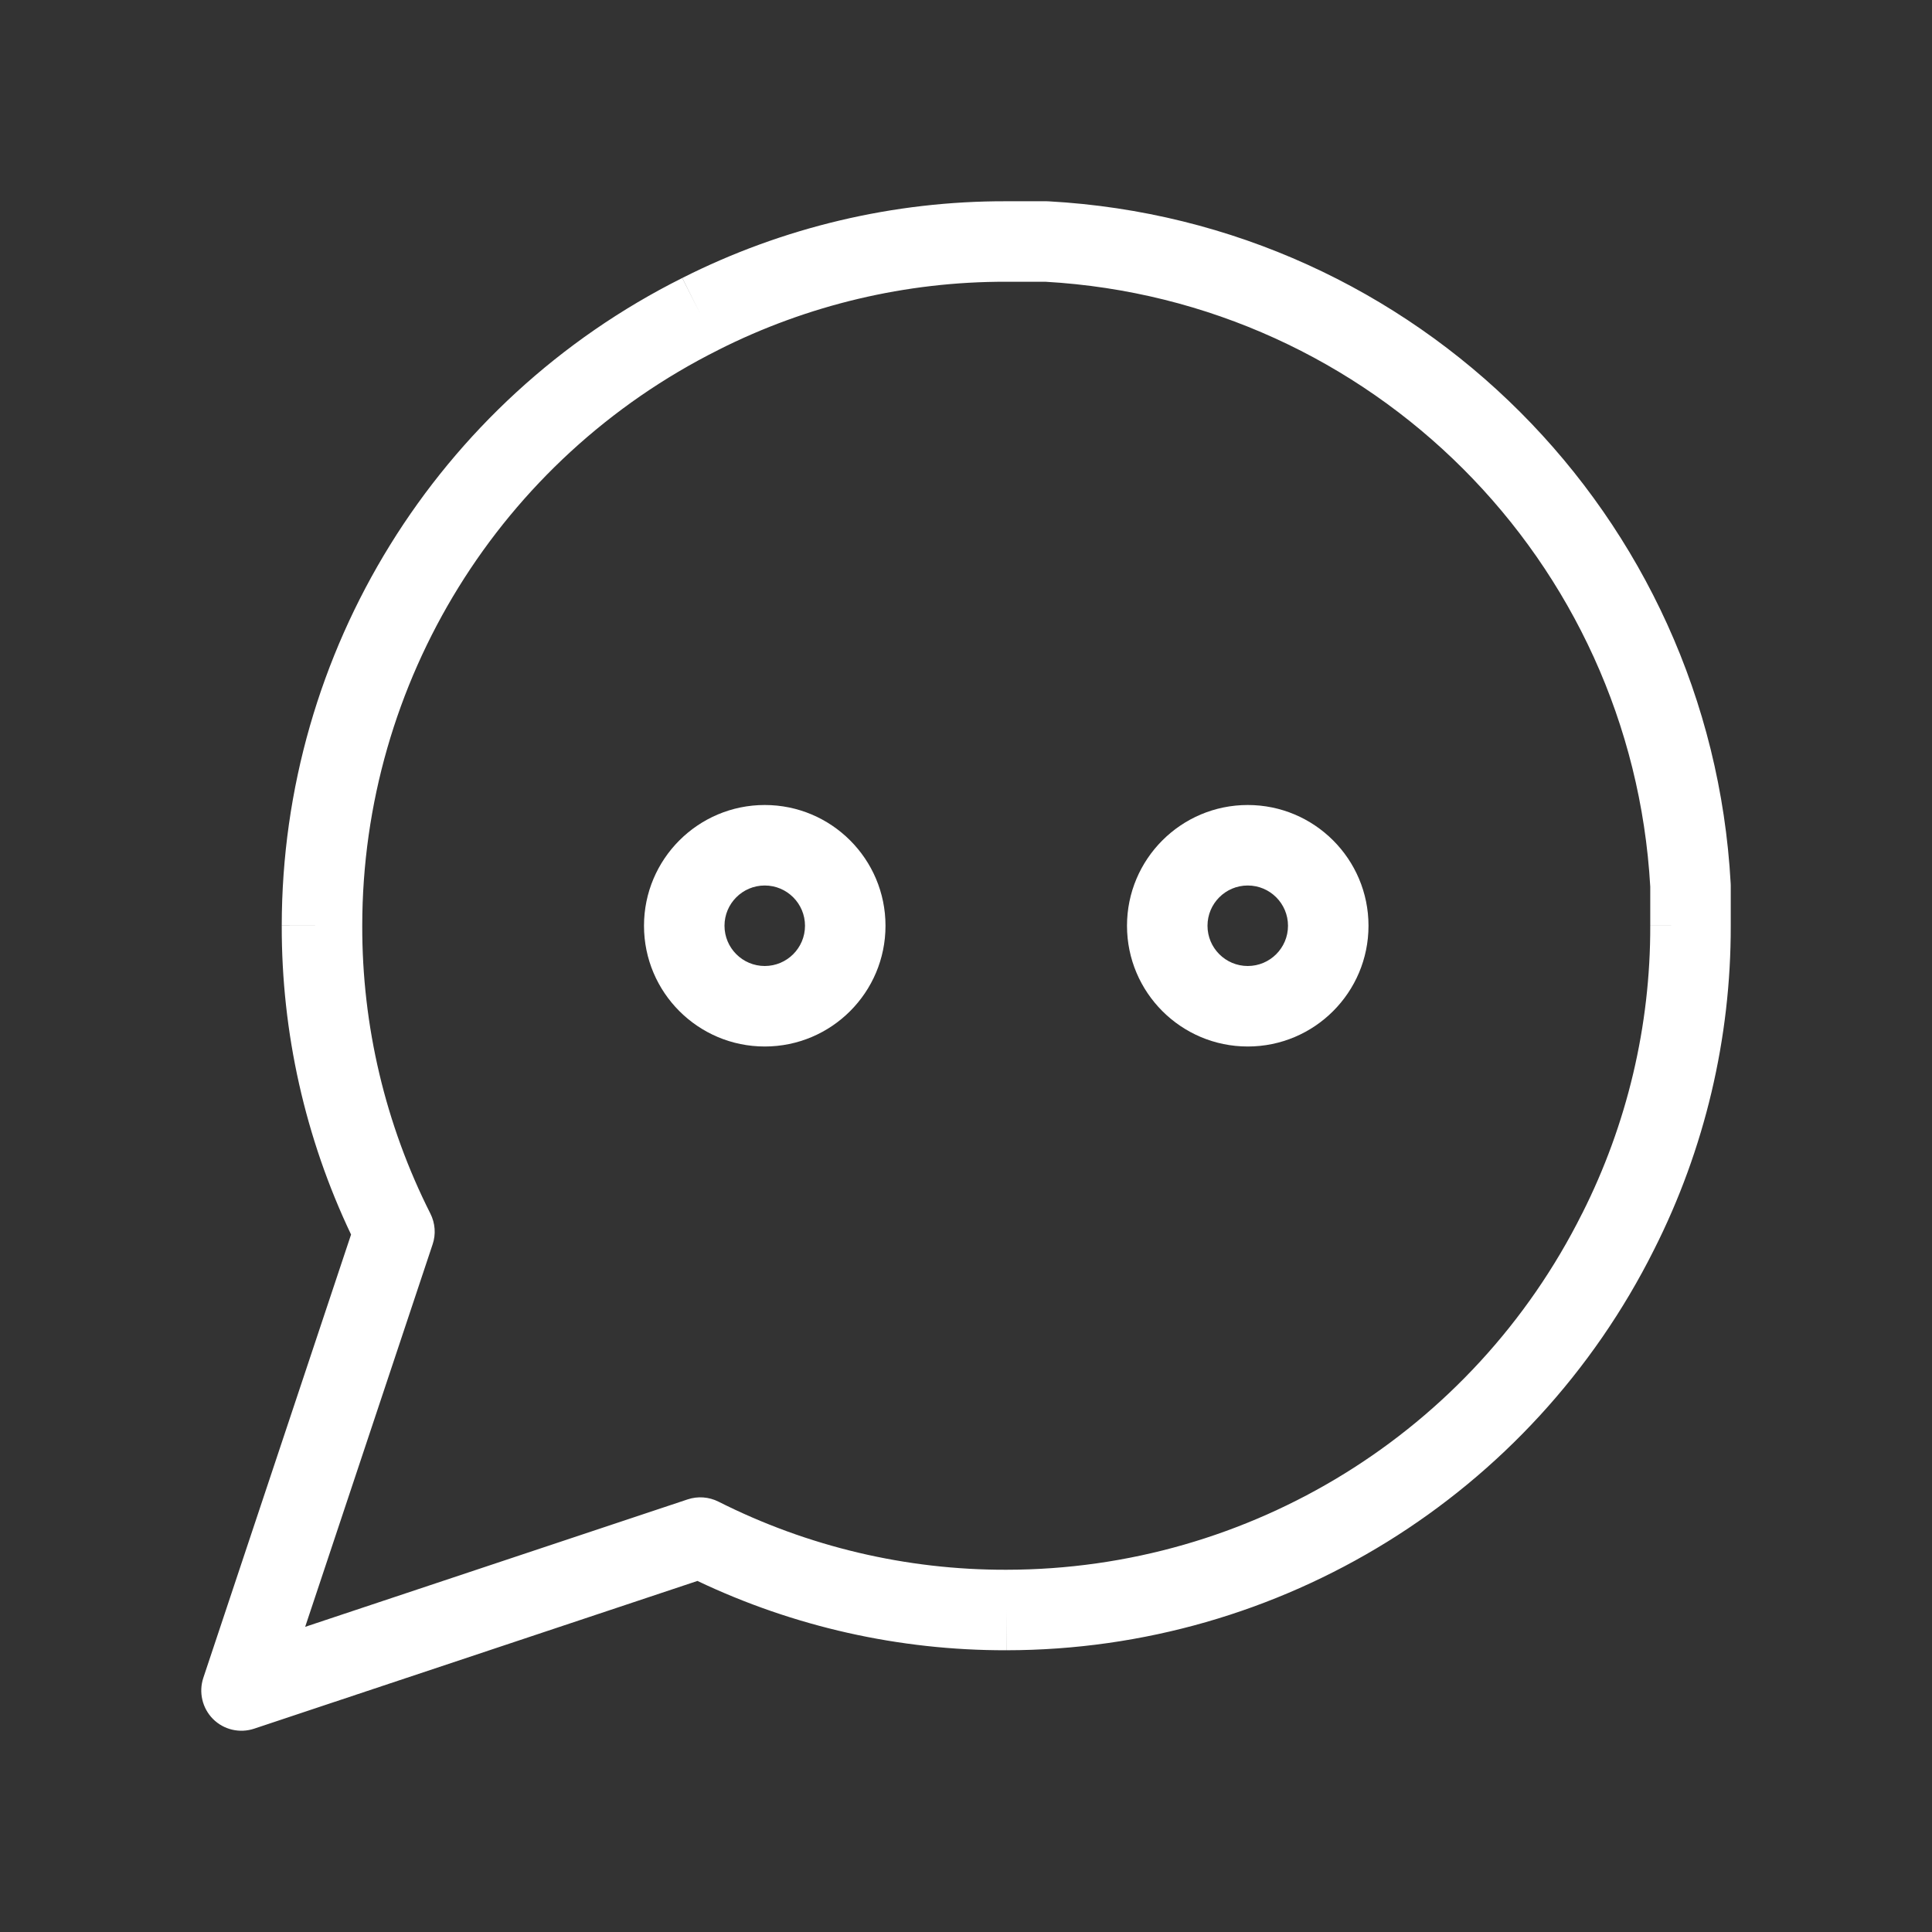 <svg width="24" height="24" viewBox="0 0 24 24" fill="none" xmlns="http://www.w3.org/2000/svg">
<rect x="0" y="0" width="24" height="24" fill="#333333" stroke="none"/>
<path fill-rule="evenodd" clip-rule="evenodd" d="M12.499 3.5C11.258 3.497 10.033 3.787 8.925 4.346L8.924 4.347L8.924 4.347C6.214 5.702 4.501 8.471 4.5 11.5L4.5 11.501C4.497 12.742 4.787 13.967 5.346 15.075C5.406 15.194 5.417 15.332 5.374 15.458L3.791 20.209L8.542 18.626C8.668 18.584 8.806 18.594 8.925 18.654C10.033 19.213 11.258 19.503 12.499 19.5L12.5 19.5C15.529 19.499 18.298 17.787 19.653 15.076L19.654 15.075C20.213 13.967 20.503 12.742 20.5 11.501L21 11.5H20.5V11.014C20.27 6.964 17.037 3.73 12.986 3.5H12.5L12.499 3.5ZM21.5 11.499C21.5 11.499 21.5 11.499 21.5 11.499C21.503 12.897 21.177 14.277 20.547 15.524C19.023 18.572 15.909 20.498 12.501 20.5C11.173 20.503 9.862 20.209 8.664 19.639L3.158 21.474C2.978 21.534 2.78 21.488 2.646 21.354C2.513 21.22 2.466 21.022 2.526 20.842L4.361 15.336C3.791 14.138 3.497 12.827 3.5 11.499C3.5 11.499 3.5 11.499 3.5 11.499L4 11.5L3.5 11.5C3.5 11.5 3.5 11.499 3.5 11.499C3.502 8.092 5.428 4.977 8.476 3.453C8.475 3.453 8.475 3.454 8.475 3.454L8.7 3.9L8.476 3.453C8.476 3.453 8.476 3.453 8.476 3.453C9.723 2.823 11.103 2.496 12.501 2.5H13C13.009 2.5 13.018 2.5 13.028 2.501C17.598 2.753 21.247 6.402 21.499 10.973C21.5 10.982 21.5 10.991 21.5 11L21.5 11.499ZM12.501 20.5C12.501 20.5 12.5 20.5 12.5 20.5L12.5 20L12.501 20.5C12.501 20.5 12.501 20.5 12.501 20.5Z" fill="white"/>
<path fill-rule="evenodd" clip-rule="evenodd" d="M9.5 12C9.776 12 10 11.776 10 11.5C10 11.224 9.776 11 9.5 11C9.224 11 9 11.224 9 11.5C9 11.776 9.224 12 9.5 12ZM9.5 13C10.328 13 11 12.328 11 11.5C11 10.672 10.328 10 9.5 10C8.672 10 8 10.672 8 11.5C8 12.328 8.672 13 9.5 13Z" fill="white"/>
<path fill-rule="evenodd" clip-rule="evenodd" d="M15.5 12C15.776 12 16 11.776 16 11.5C16 11.224 15.776 11 15.5 11C15.224 11 15 11.224 15 11.5C15 11.776 15.224 12 15.5 12ZM15.5 13C16.328 13 17 12.328 17 11.5C17 10.672 16.328 10 15.5 10C14.672 10 14 10.672 14 11.5C14 12.328 14.672 13 15.5 13Z" fill="white"/>
</svg>
